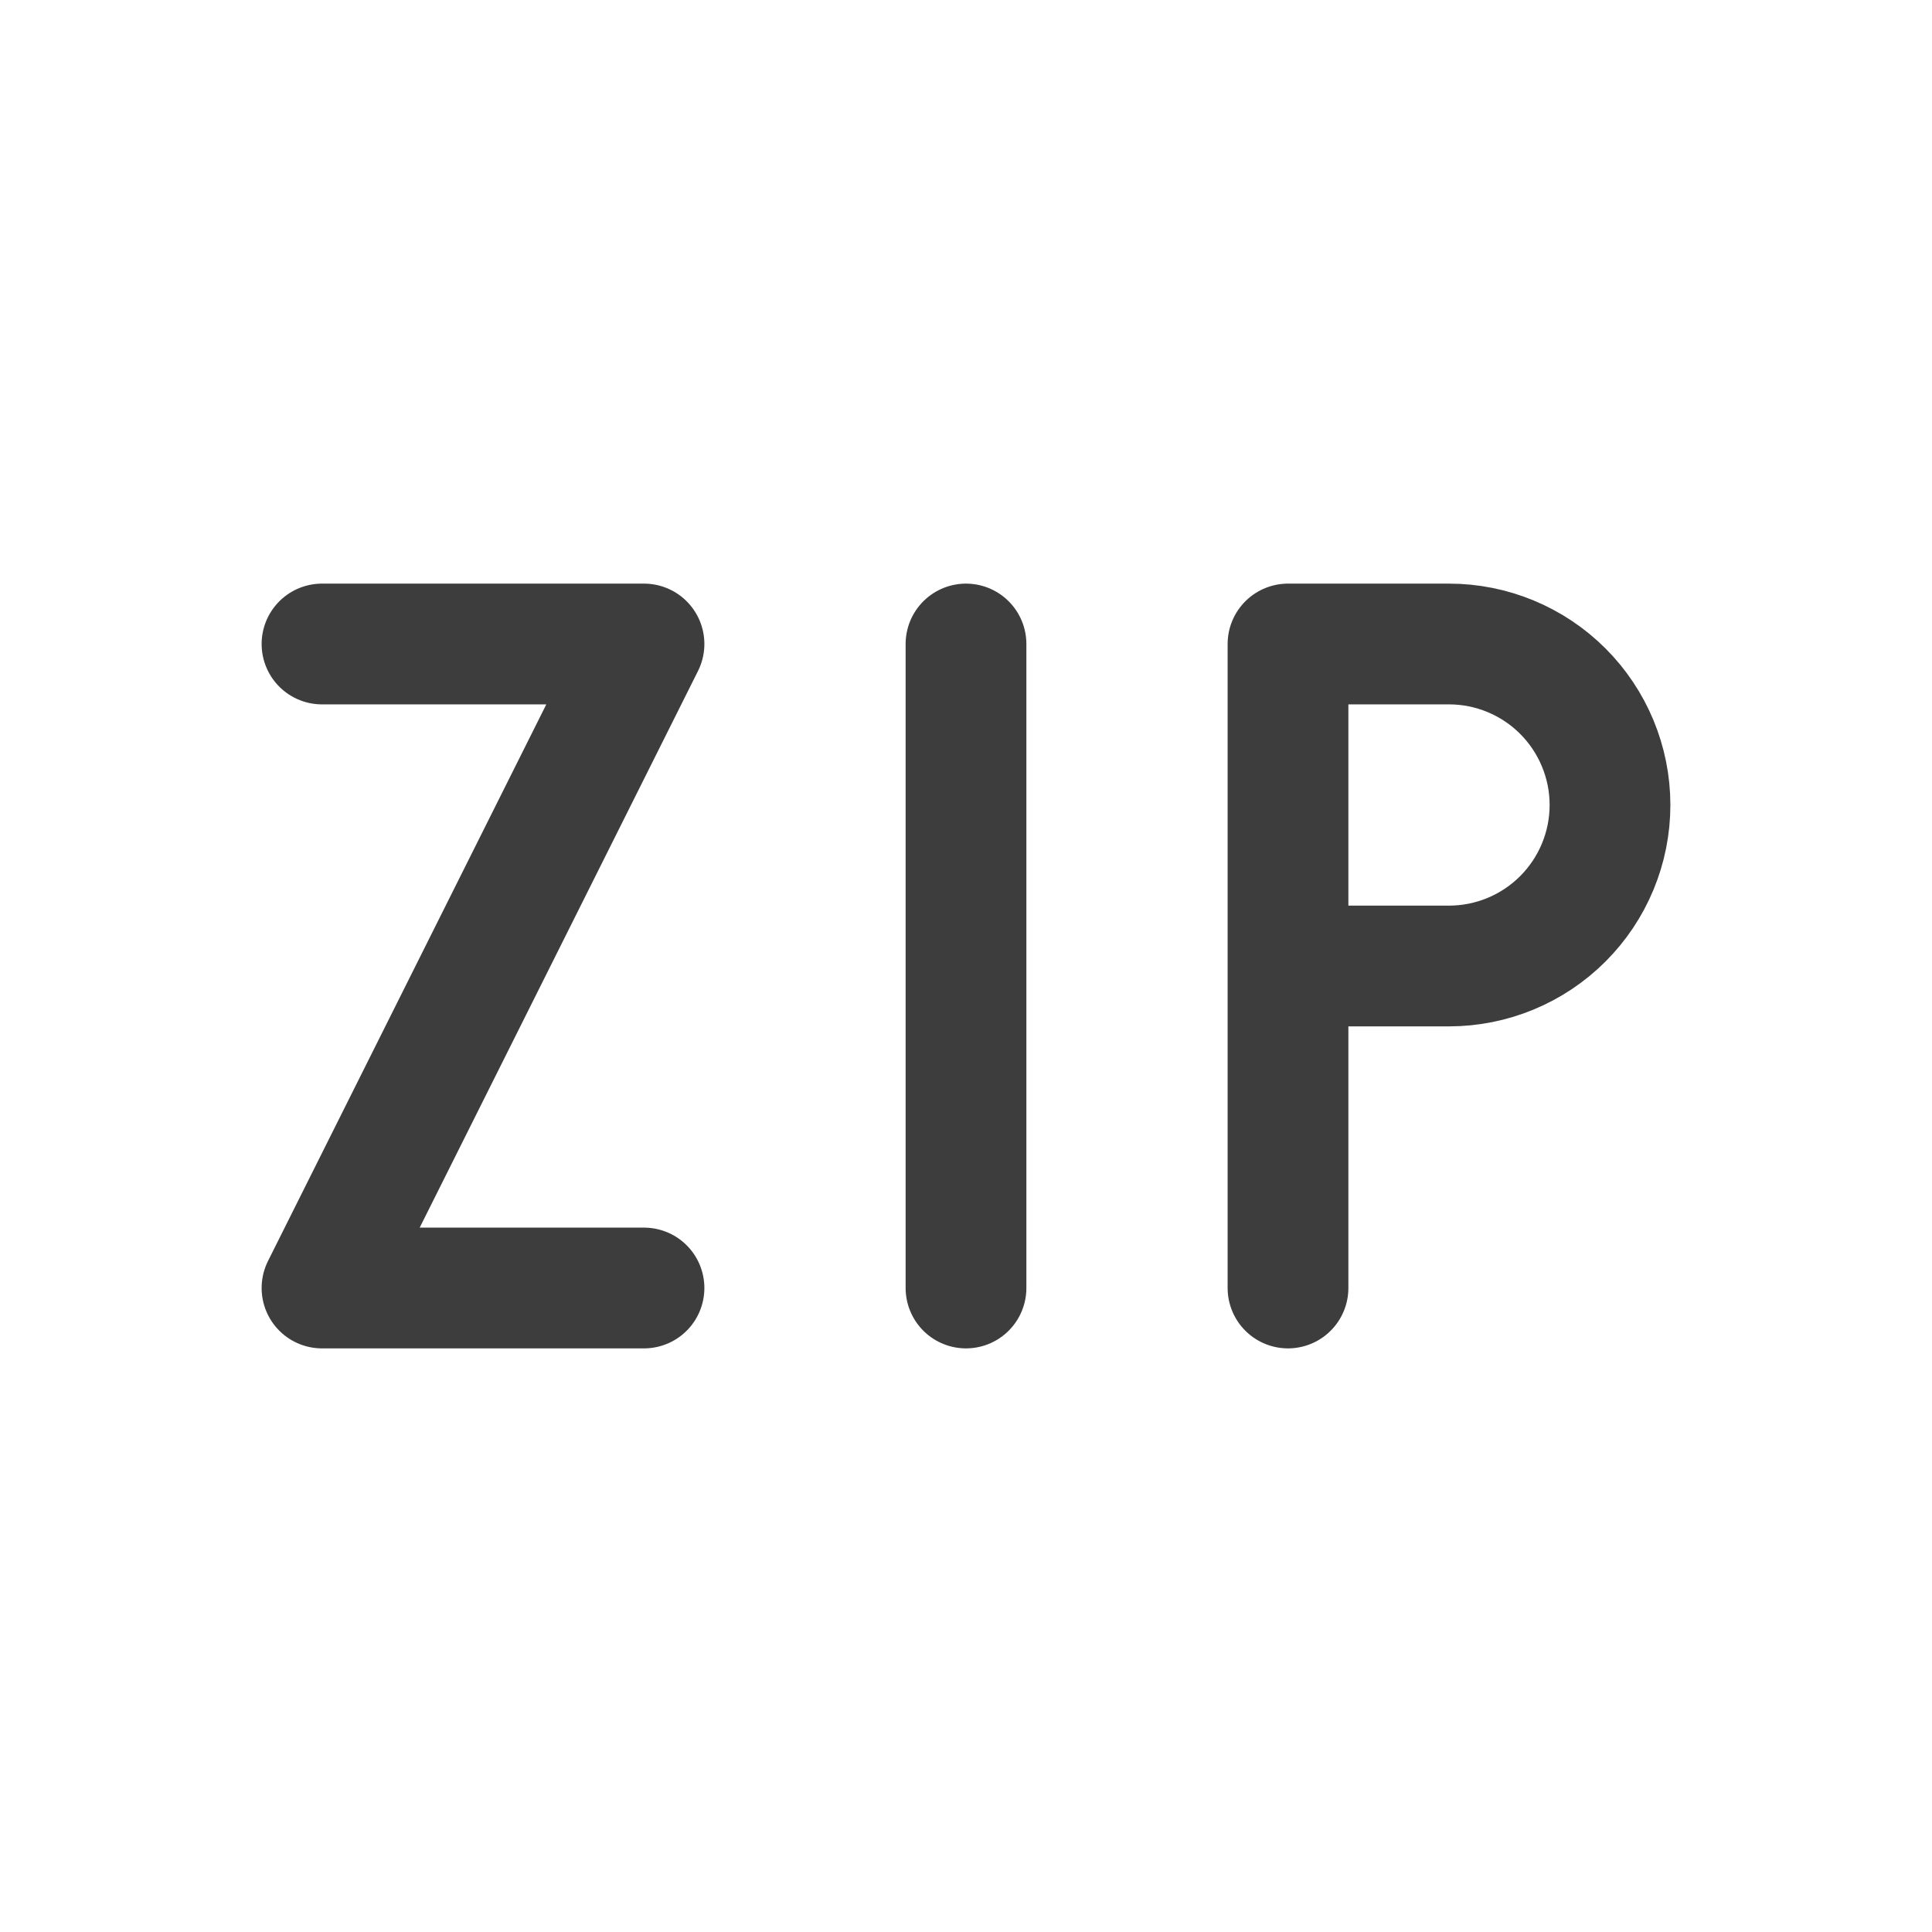 <svg width="24" height="24" viewBox="0 0 24 24" fill="none" xmlns="http://www.w3.org/2000/svg">
<path d="M16 16V8H18C18.53 8 19.039 8.211 19.414 8.586C19.789 8.961 20 9.47 20 10C20 10.53 19.789 11.039 19.414 11.414C19.039 11.789 18.53 12 18 12H16" stroke="#3D3D3D" stroke-width="1.5" stroke-linecap="round" stroke-linejoin="round"/>
<path d="M12 8V16" stroke="#3D3D3D" stroke-width="1.5" stroke-linecap="round" stroke-linejoin="round"/>
<path d="M4 8H8L4 16H8" stroke="#3D3D3D" stroke-width="1.5" stroke-linecap="round" stroke-linejoin="round"/>
</svg>
